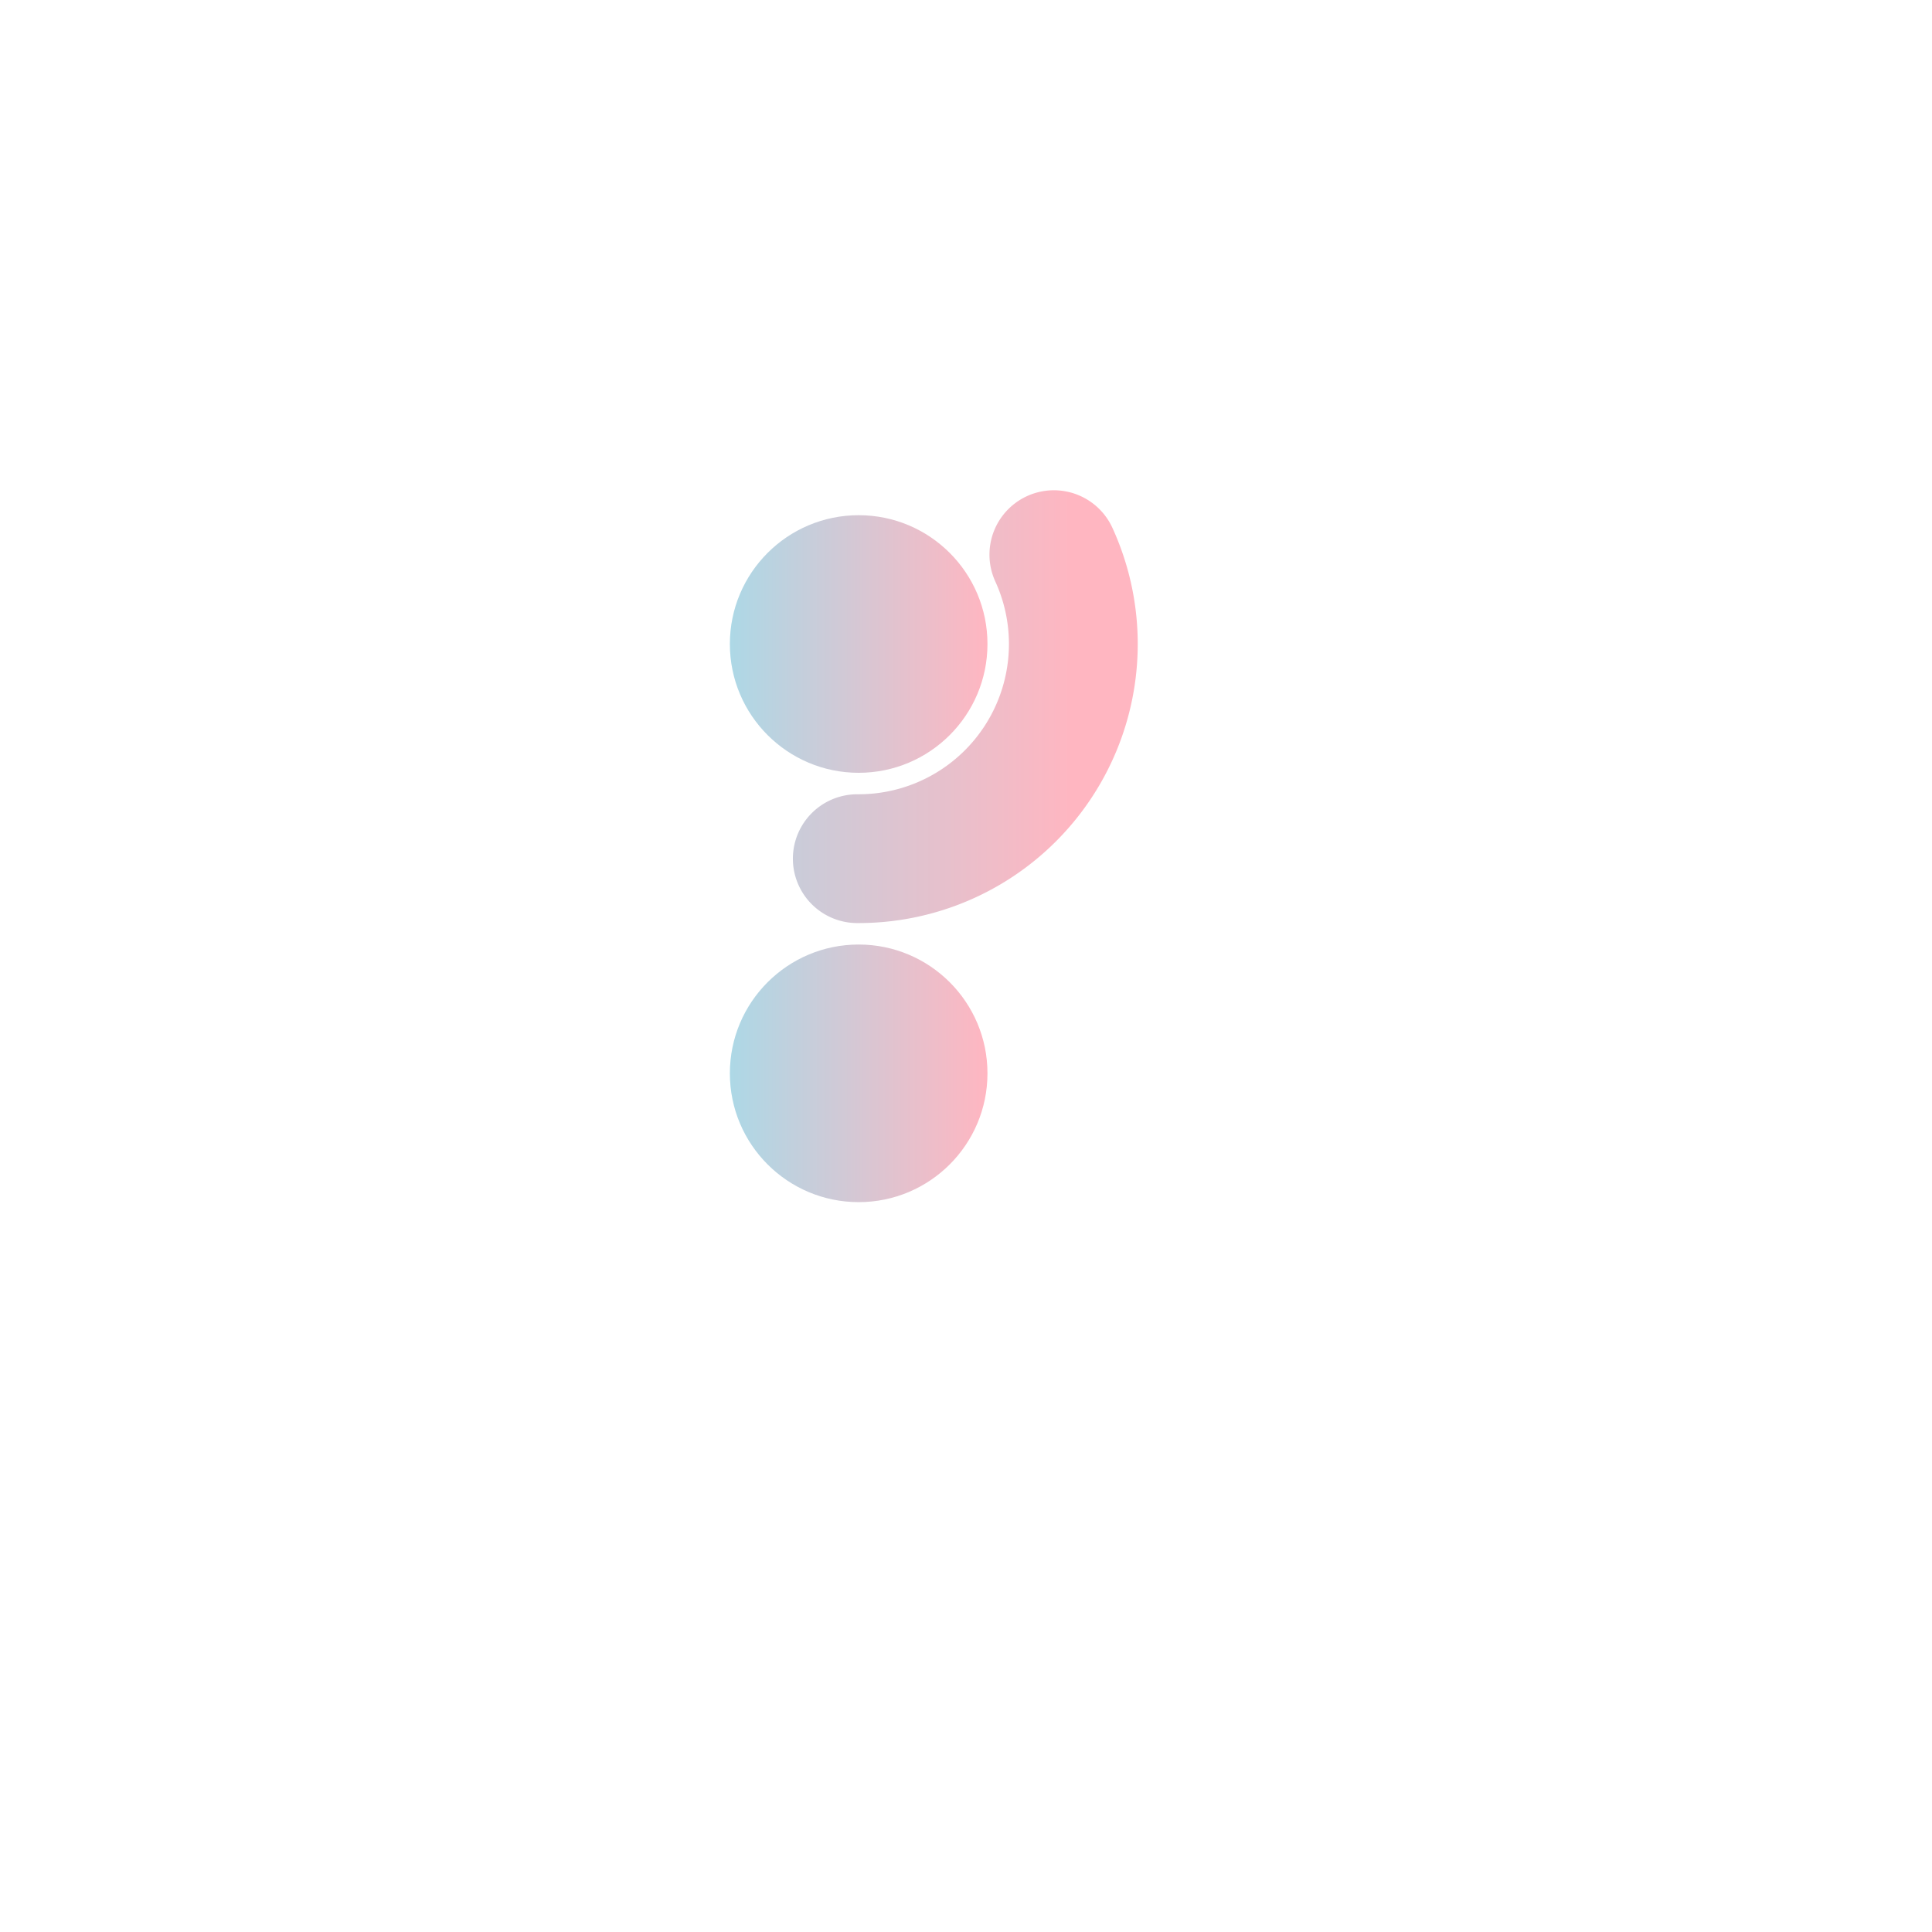 <svg viewBox="0 0 450 450" xmlns="http://www.w3.org/2000/svg"
  xmlns:xlink="http://www.w3.org/1999/xlink">
  <defs>
    <linearGradient id="linear_gradient">
      <stop offset="0%" stop-color="lightblue" />
      <stop offset="100%" stop-color="lightpink" />
    </linearGradient>
  </defs>
  <g>
    <g>
      <circle fill="url(#linear_gradient)" cx="200" cy="150" r="30" />
    </g>
    <g>
      <circle fill="url(#linear_gradient)" cx="200" cy="250" r="30" />
    </g>
    <path id="motion_path" d="M 200 200 A 50 50 90 0 0 200 100 A 50 50 90 0 0 200 200 A 50 50 90 0 1 200 300 A 50 50 90 0 1 200 200"
      stroke-linecap="round"
      fill="transparent" />
    <use stroke="url(#linear_gradient)" stroke-width="30" stroke-dasharray="100 528" xlink:href="#motion_path">
      <animate attributeName="stroke-dashoffset"
        from="100" to="-528"
        begin="0s" dur="5s"
        repeatCount="indefinite" />
    </use>
    <animateTransform
      attributeName="transform"
      type="rotate"
      begin="0s"
      dur="9s"
      fill="freeze"
      from="0,200,200"
      to="360,200,200"
      repeatCount="indefinite" />
  </g>
</svg>
